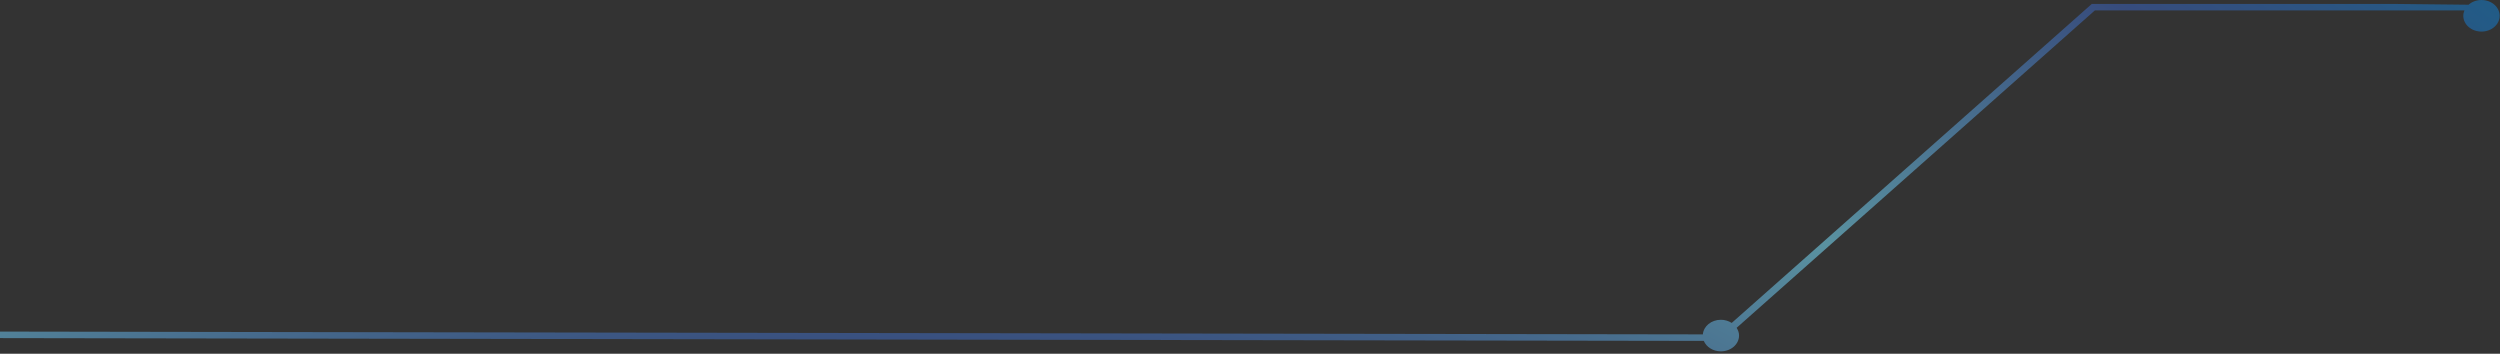 <svg width="728" height="103" viewBox="0 0 728 103" fill="none" xmlns="http://www.w3.org/2000/svg">
<rect x="0" y="0" width="728" height="103" fill="#333333" stroke="none"/>
<path style="mix-blend-mode:color-dodge" d="M-532.988 62.681H-316.256C-315.997 60.348 -313.761 58.523 -311.018 58.523C-309.782 58.523 -308.669 58.904 -307.77 59.519L-275.808 31.765H-77.316L-2.7 96.553L495.869 97.374C496.071 94.993 498.33 93.119 501.128 93.119C502.309 93.119 503.388 93.47 504.275 94.036L609.143 1.136H696.559L718.842 1.379C719.797 0.53 721.135 0.003 722.607 0.003C725.529 0.003 727.9 2.062 727.9 4.599C727.9 7.137 725.529 9.196 722.607 9.196C719.685 9.196 717.313 7.137 717.313 4.599C717.313 4.043 717.448 3.516 717.65 3.028L695.649 3.029H610.03L505.703 95.461C506.141 96.135 506.411 96.896 506.411 97.716C506.411 100.253 504.039 102.312 501.117 102.312C498.824 102.312 496.891 101.043 496.15 99.267L-3.611 98.447L-78.226 33.658H-274.909L-306.365 60.973C-305.972 61.617 -305.725 62.339 -305.725 63.12C-305.725 65.657 -308.096 67.716 -311.018 67.716C-313.356 67.716 -315.312 66.389 -316.02 64.574H-533V62.681H-532.988Z" fill="url(#paint0_radial_3079_3492)" fill-opacity="0.6"/>
<defs>
<radialGradient id="paint0_radial_3079_3492" cx="0" cy="0" r="1" gradientUnits="userSpaceOnUse" gradientTransform="translate(262.713 467.636) rotate(180) scale(1022.94 888.224)">
<stop stop-color="white"/>
<stop offset="0.16" stop-color="#3A5DAE"/>
<stop offset="0.29" stop-color="#74d1ea"/>
<stop offset="0.41" stop-color="#3A5DAE"/>
<stop offset="0.52" stop-color="#74d1ea"/>
<stop offset="0.63" stop-color="#3A5DAE"/>
<stop offset="0.74" stop-color="#0088ca"/>
<stop offset="0.84" stop-color="#3A5DAE"/>
<stop offset="0.94" stop-color="#3A5DAE"/>
<stop offset="1"/>
</radialGradient>
</defs>
</svg>
